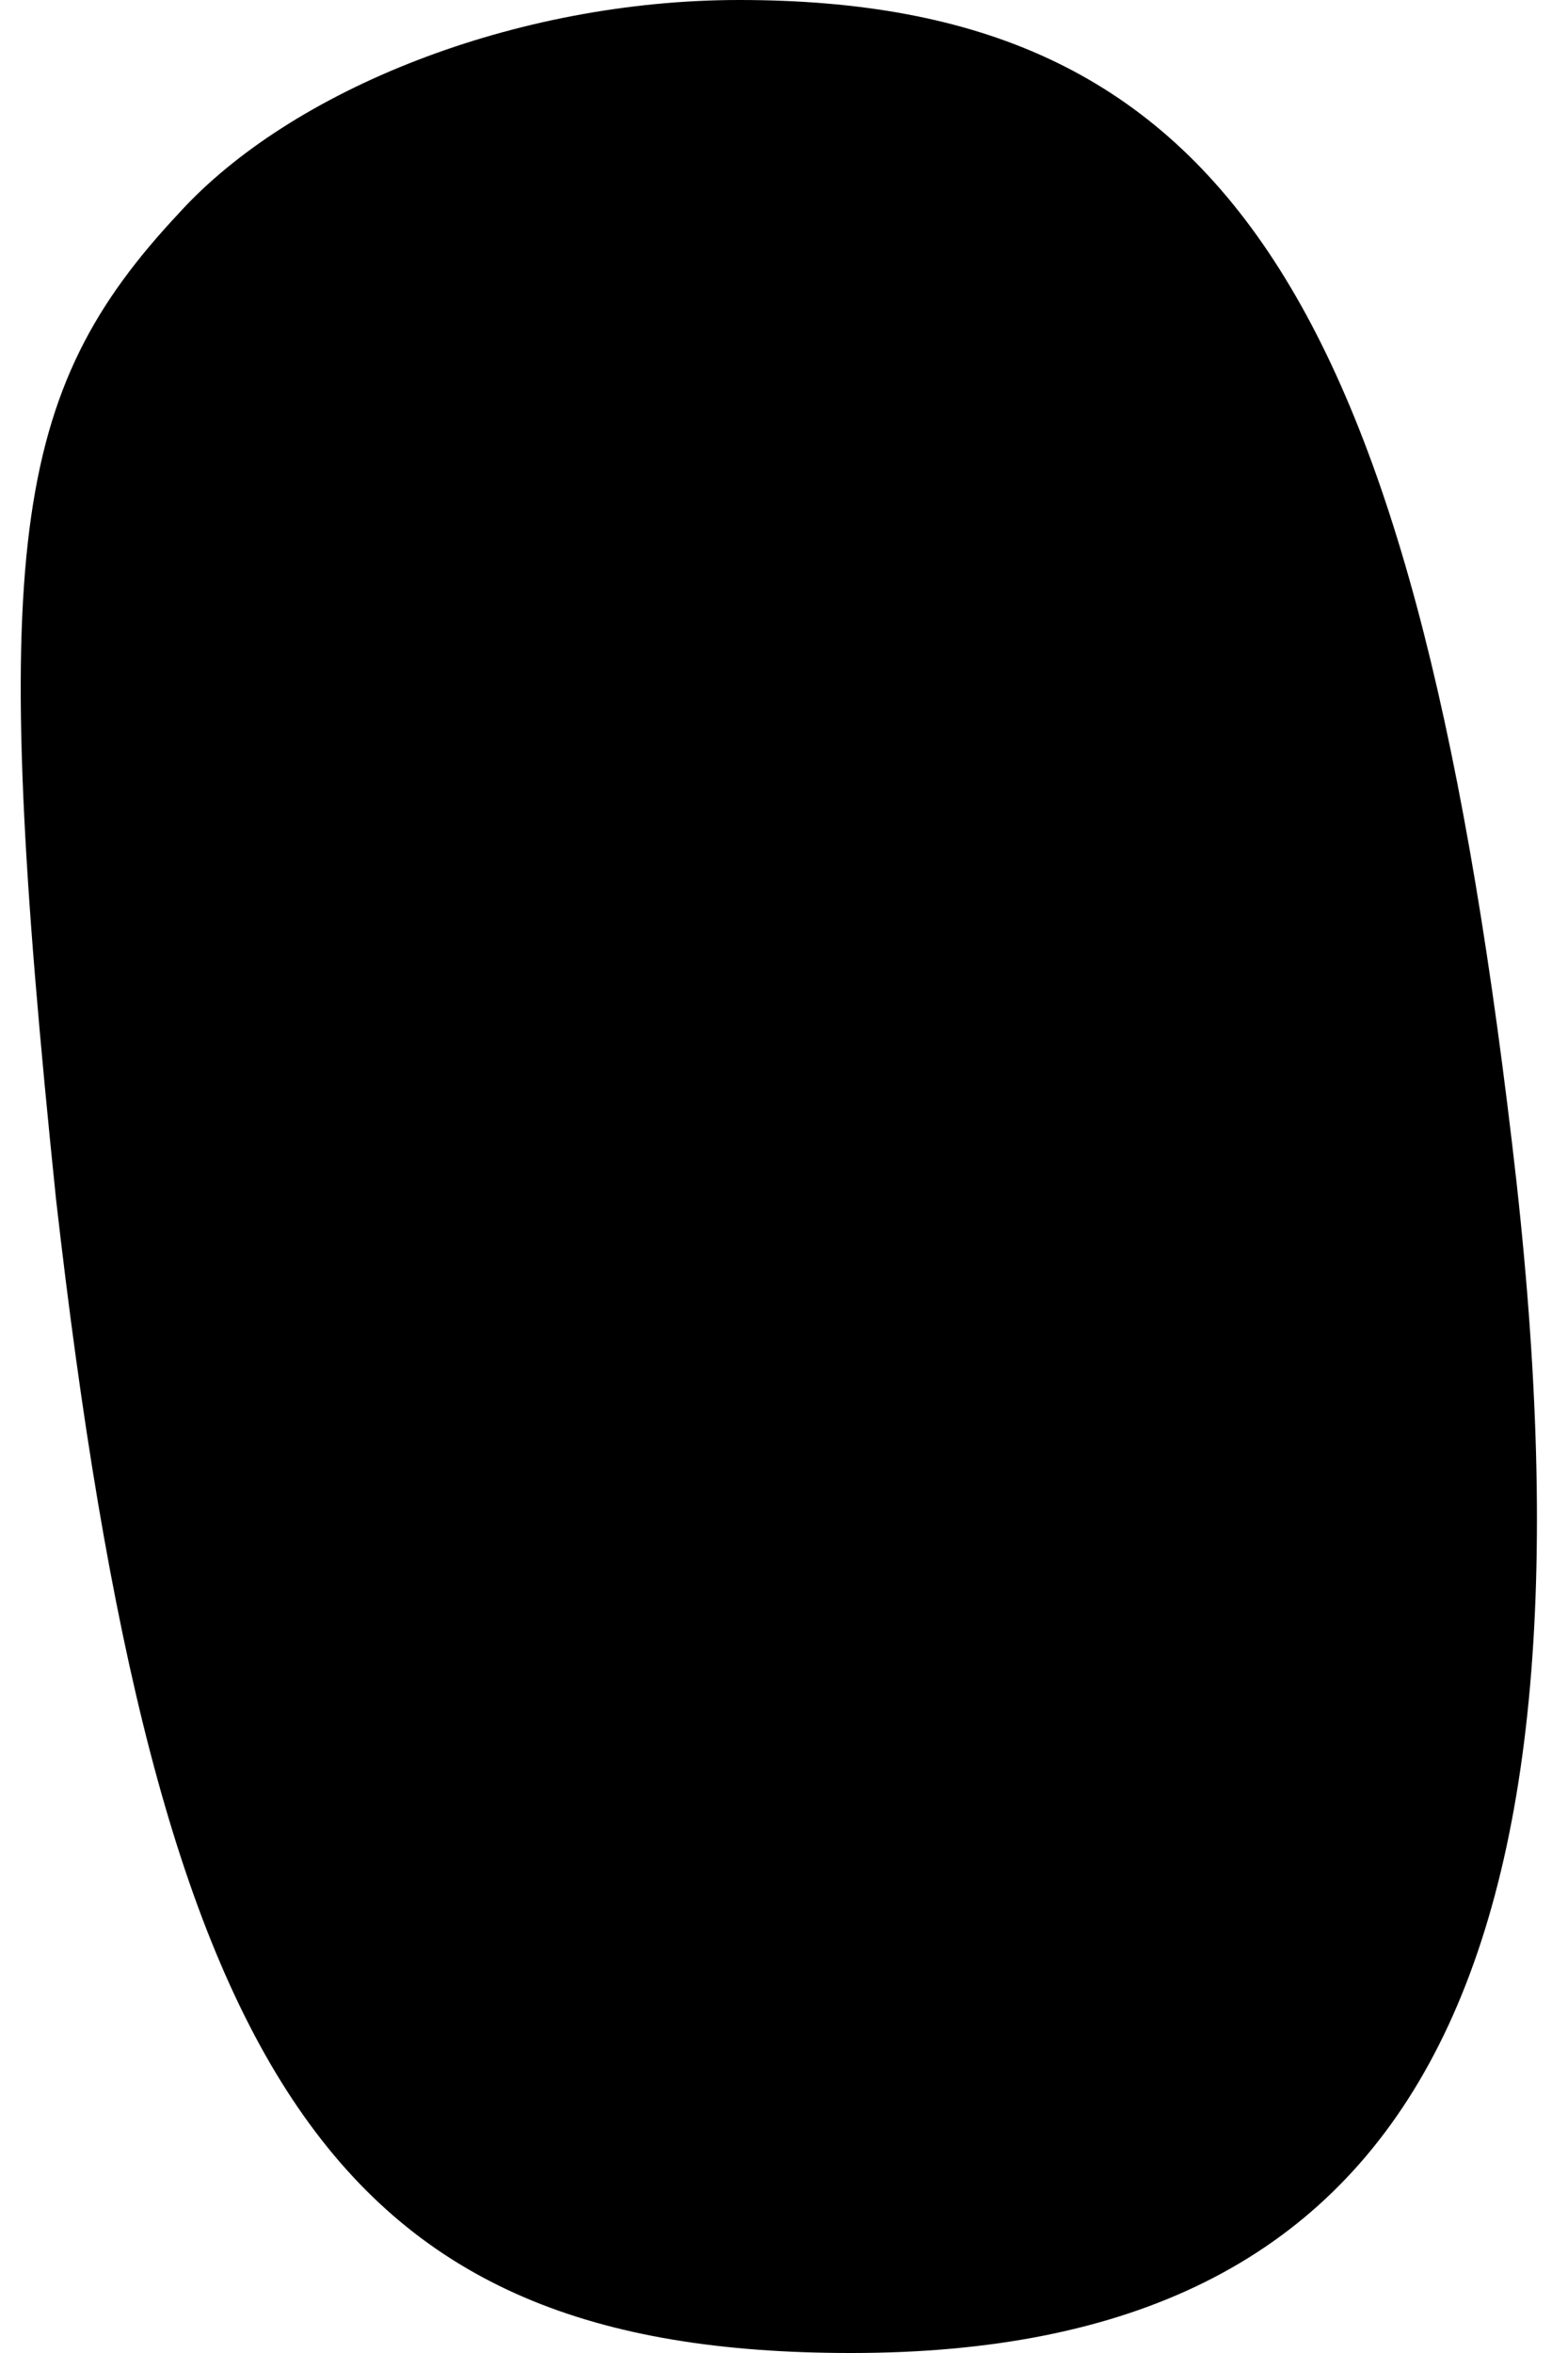 <?xml version="1.0" standalone="no"?>
<!DOCTYPE svg PUBLIC "-//W3C//DTD SVG 20010904//EN"
 "http://www.w3.org/TR/2001/REC-SVG-20010904/DTD/svg10.dtd">
<svg version="1.0" xmlns="http://www.w3.org/2000/svg"
 width="14pt" height="21pt" viewBox="0 0 14 21"
 preserveAspectRatio="xMidYMid meet">
<g transform="translate(0,21) scale(0.1,-0.1)"
fill="#000000" stroke="none">
<path fill="#000000" stroke="none" d="M16 191 c-15 -16 -17 -30 -11 -88 9
-79 25 -103 71 -103 50 0 68 33 59 108 -9 76 -26 102 -69 102 -20 0 -40 -8
-50 -19z"/>
</g>
</svg>
